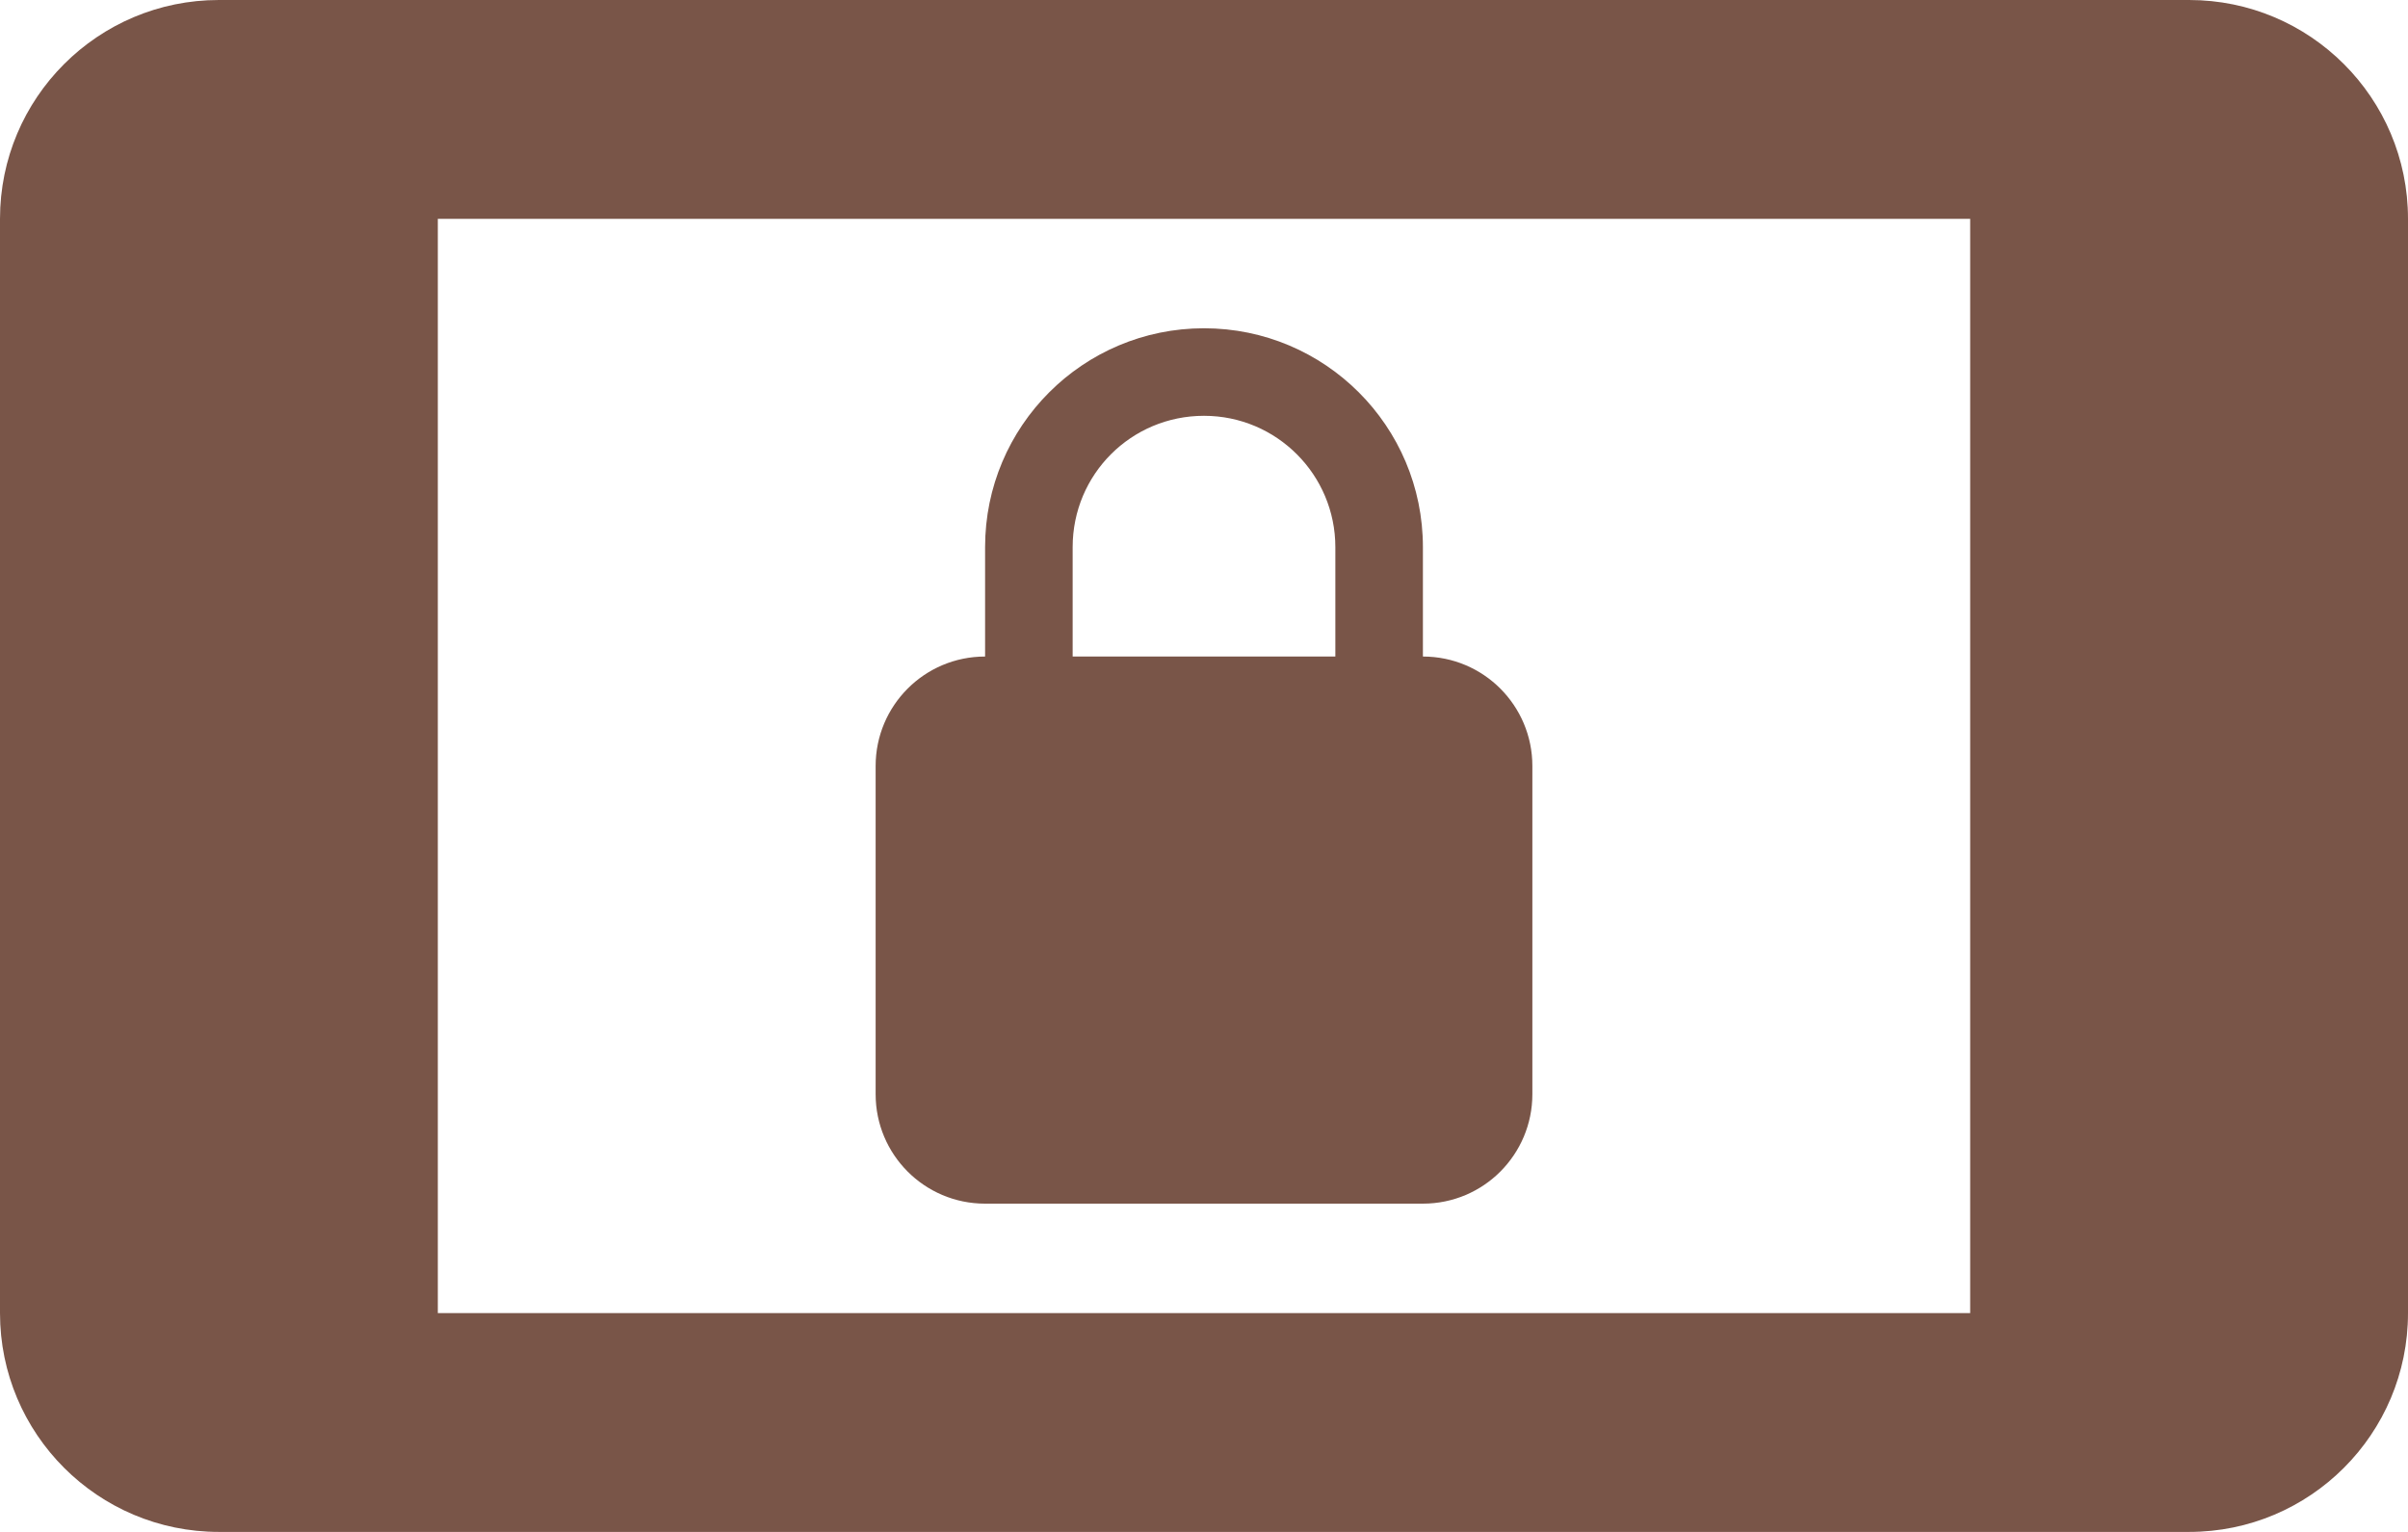 <svg fill="#795548" height="28" version="1.1" viewBox="0 0 44 28" width="44" xmlns="http://www.w3.org/2000/svg"><path d="M40 0L4 0C1.79 0 0 1.79 0 4l0 20c0 2.21 1.79 4 4 4l36 0c2.21 0 4-1.79 4-4L44 4C44 1.79 42.21 0 40 0ZM36 24L8 24 8 4 36 4 36 24Zm-18-2l8 0c1.11 0 2-.9 2-2l0-6c0-1.1-.89-2-2-2l0-2C26 7.79 24.21 6 22 6 19.79 6 18 7.79 18 10l0 2c-1.11 0-2 .9-2 2l0 6c0 1.1.89 2 2 2zm1.6-12c0-1.33 1.07-2.4 2.4-2.4 1.33 0 2.4 1.08 2.4 2.4l0 2-4.8 0 0-2z"/></svg>